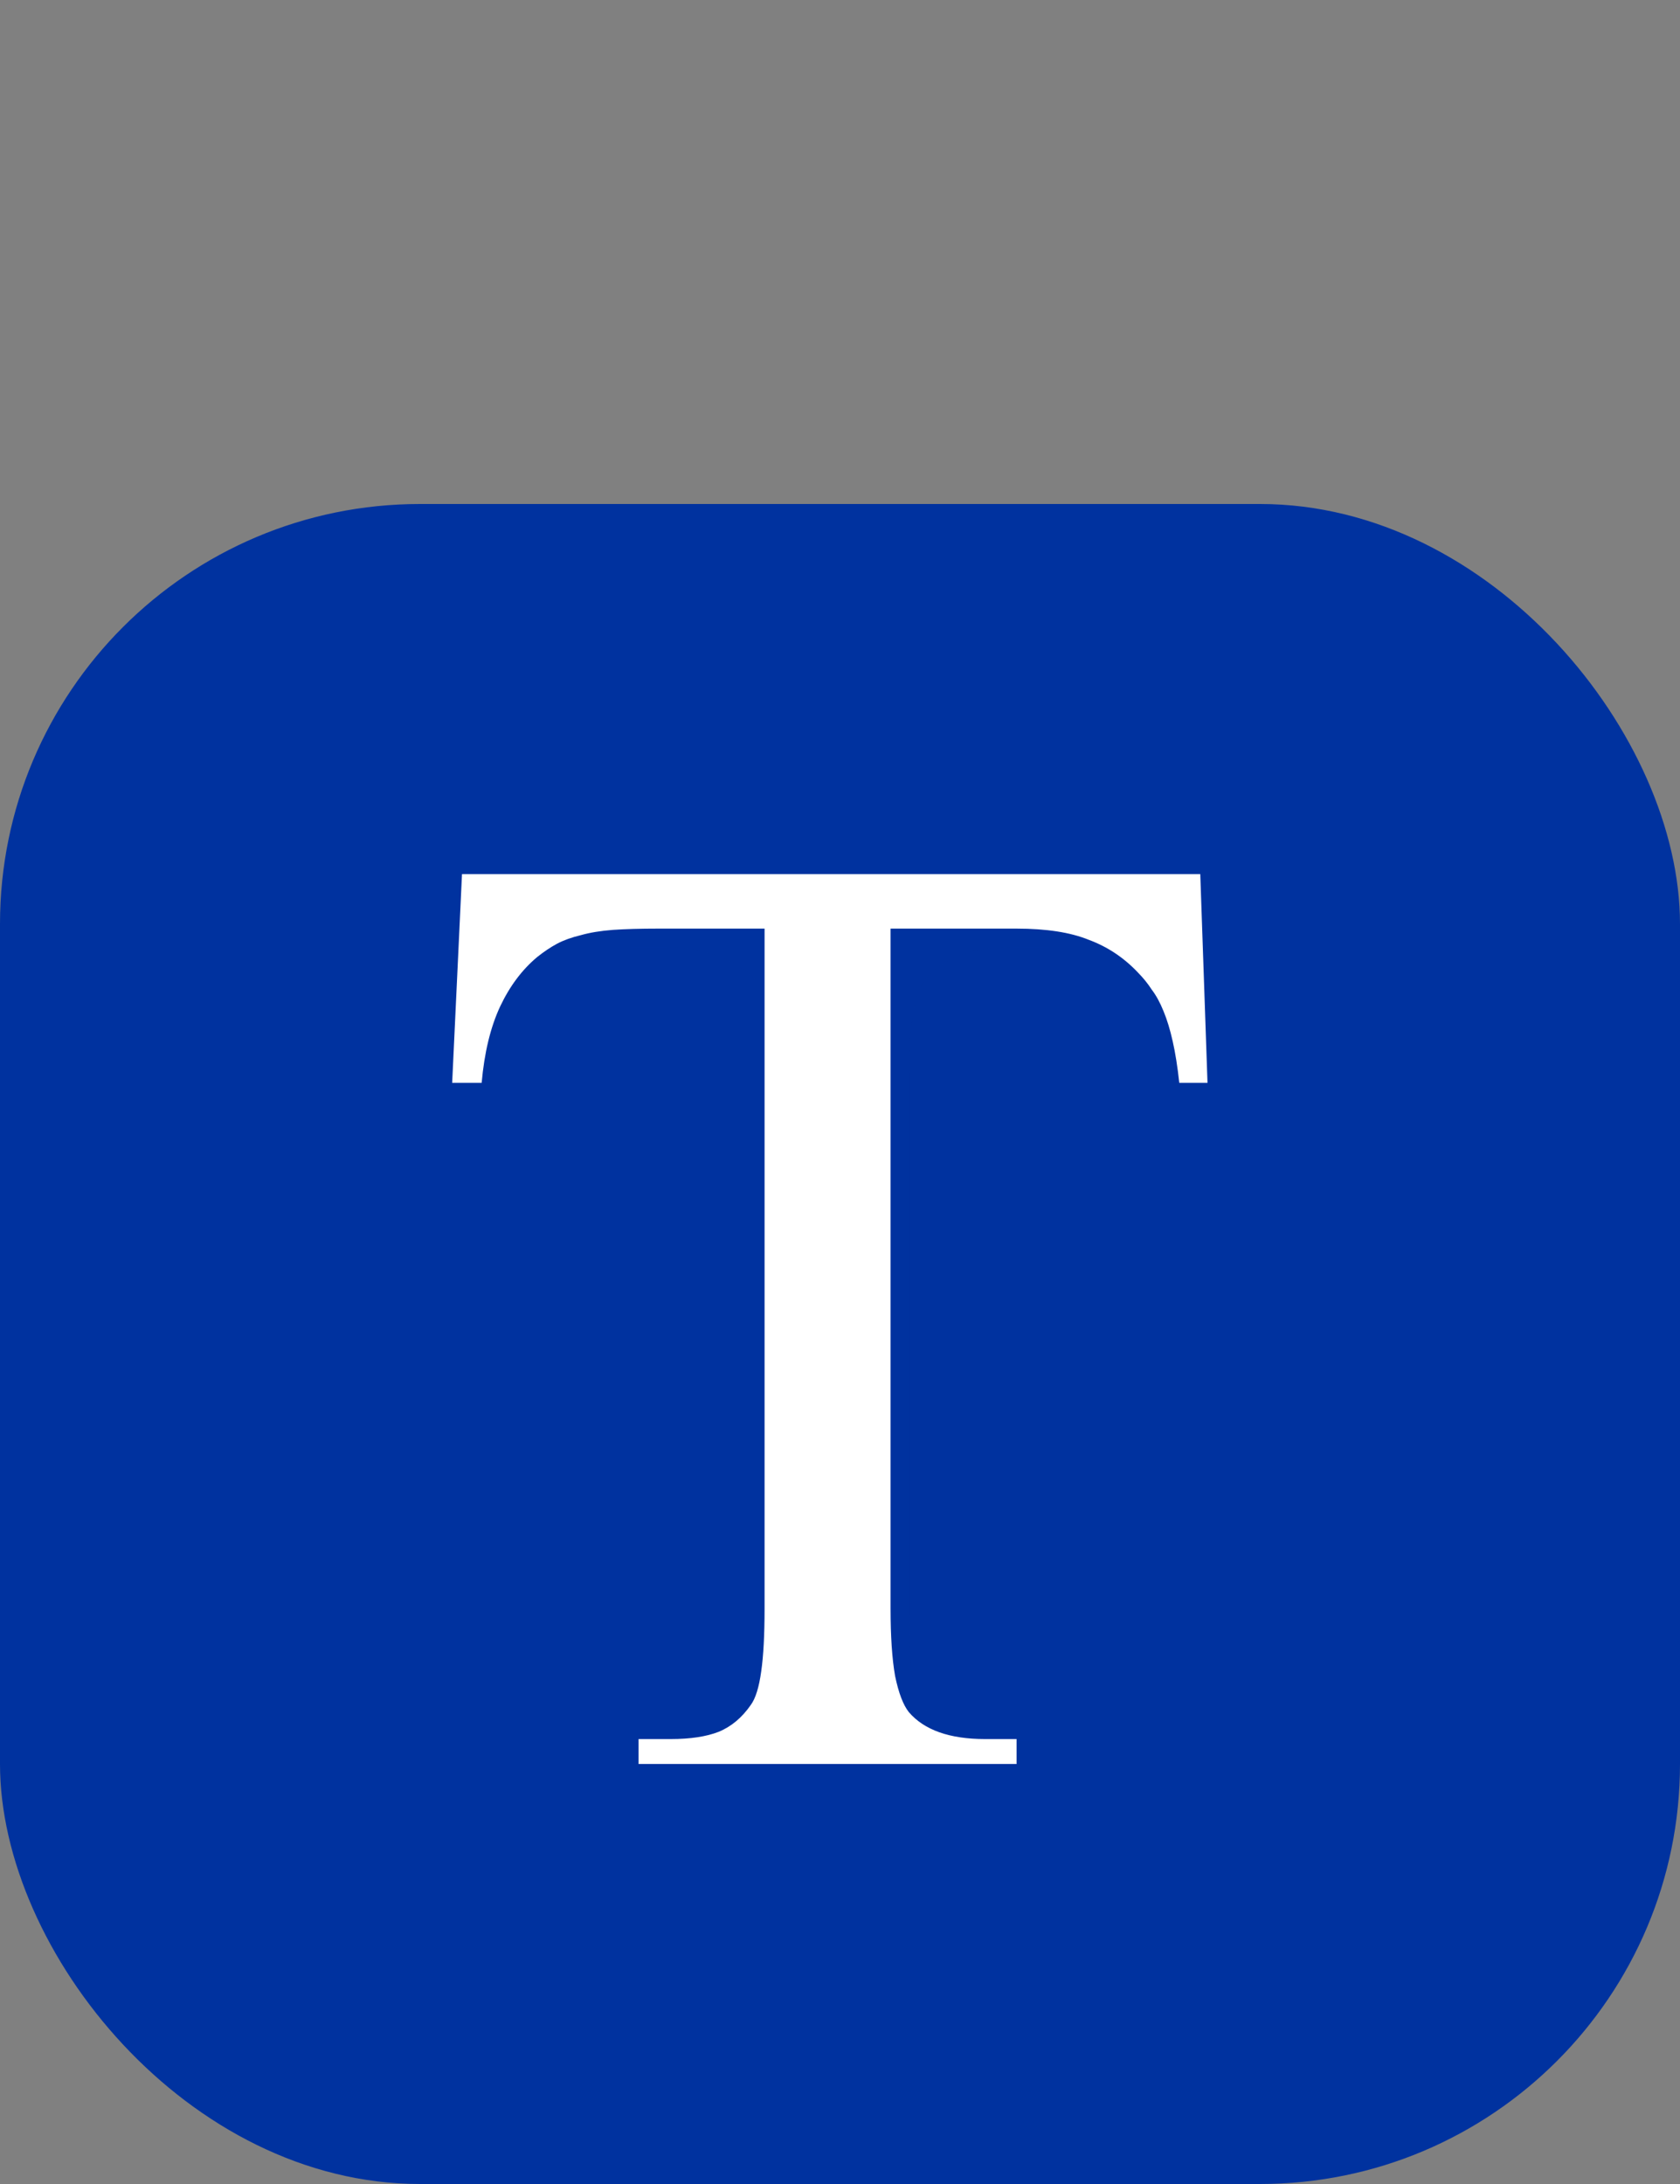<svg width="20" height="26" viewBox="0 0 20 26" fill="none" xmlns="http://www.w3.org/2000/svg">
<rect x="0" y="0" width="20" height="26" fill="#808080" stroke="none"/>
<rect y="6" width="20" height="20" rx="5" fill="#00329F"/>
<path opacity="0.6" d="M12.5 20.727V21H7.5V20.727H7.913C8.395 20.727 8.745 20.607 8.963 20.366C9.101 20.209 9.17 19.83 9.17 19.23V12.77C9.17 12.264 9.132 11.929 9.058 11.767C9 11.644 8.883 11.538 8.705 11.45C8.452 11.332 8.188 11.273 7.913 11.273H7.5V11H12.5V11.273H12.078C11.602 11.273 11.255 11.393 11.037 11.634C10.894 11.791 10.822 12.17 10.822 12.77V19.23C10.822 19.736 10.859 20.071 10.934 20.233C10.991 20.356 11.112 20.462 11.295 20.55C11.542 20.668 11.803 20.727 12.078 20.727H12.5Z" fill="#00329F"/>
<path d="M14.039 12.891C14.018 12.698 13.992 12.534 13.961 12.398C13.93 12.258 13.893 12.138 13.852 12.039C13.81 11.935 13.763 11.849 13.711 11.781C13.664 11.708 13.609 11.641 13.547 11.578C13.38 11.401 13.185 11.271 12.961 11.188C12.742 11.099 12.456 11.055 12.102 11.055H10.602V19.148C10.602 19.482 10.62 19.75 10.656 19.953C10.698 20.156 10.753 20.299 10.82 20.383C11.003 20.596 11.305 20.703 11.727 20.703H12.102V21H7.602V20.703H7.984C8.219 20.703 8.409 20.674 8.555 20.617C8.706 20.555 8.833 20.448 8.938 20.297C8.995 20.219 9.036 20.086 9.062 19.898C9.089 19.711 9.102 19.461 9.102 19.148V11.055H7.836C7.622 11.055 7.443 11.06 7.297 11.07C7.151 11.081 7.023 11.102 6.914 11.133C6.805 11.159 6.711 11.193 6.633 11.234C6.555 11.276 6.477 11.328 6.398 11.391C6.216 11.542 6.068 11.74 5.953 11.984C5.839 12.229 5.766 12.531 5.734 12.891H5.383L5.5 10.406H14.289L14.375 12.891H14.039Z" fill="white"/>
</svg>
